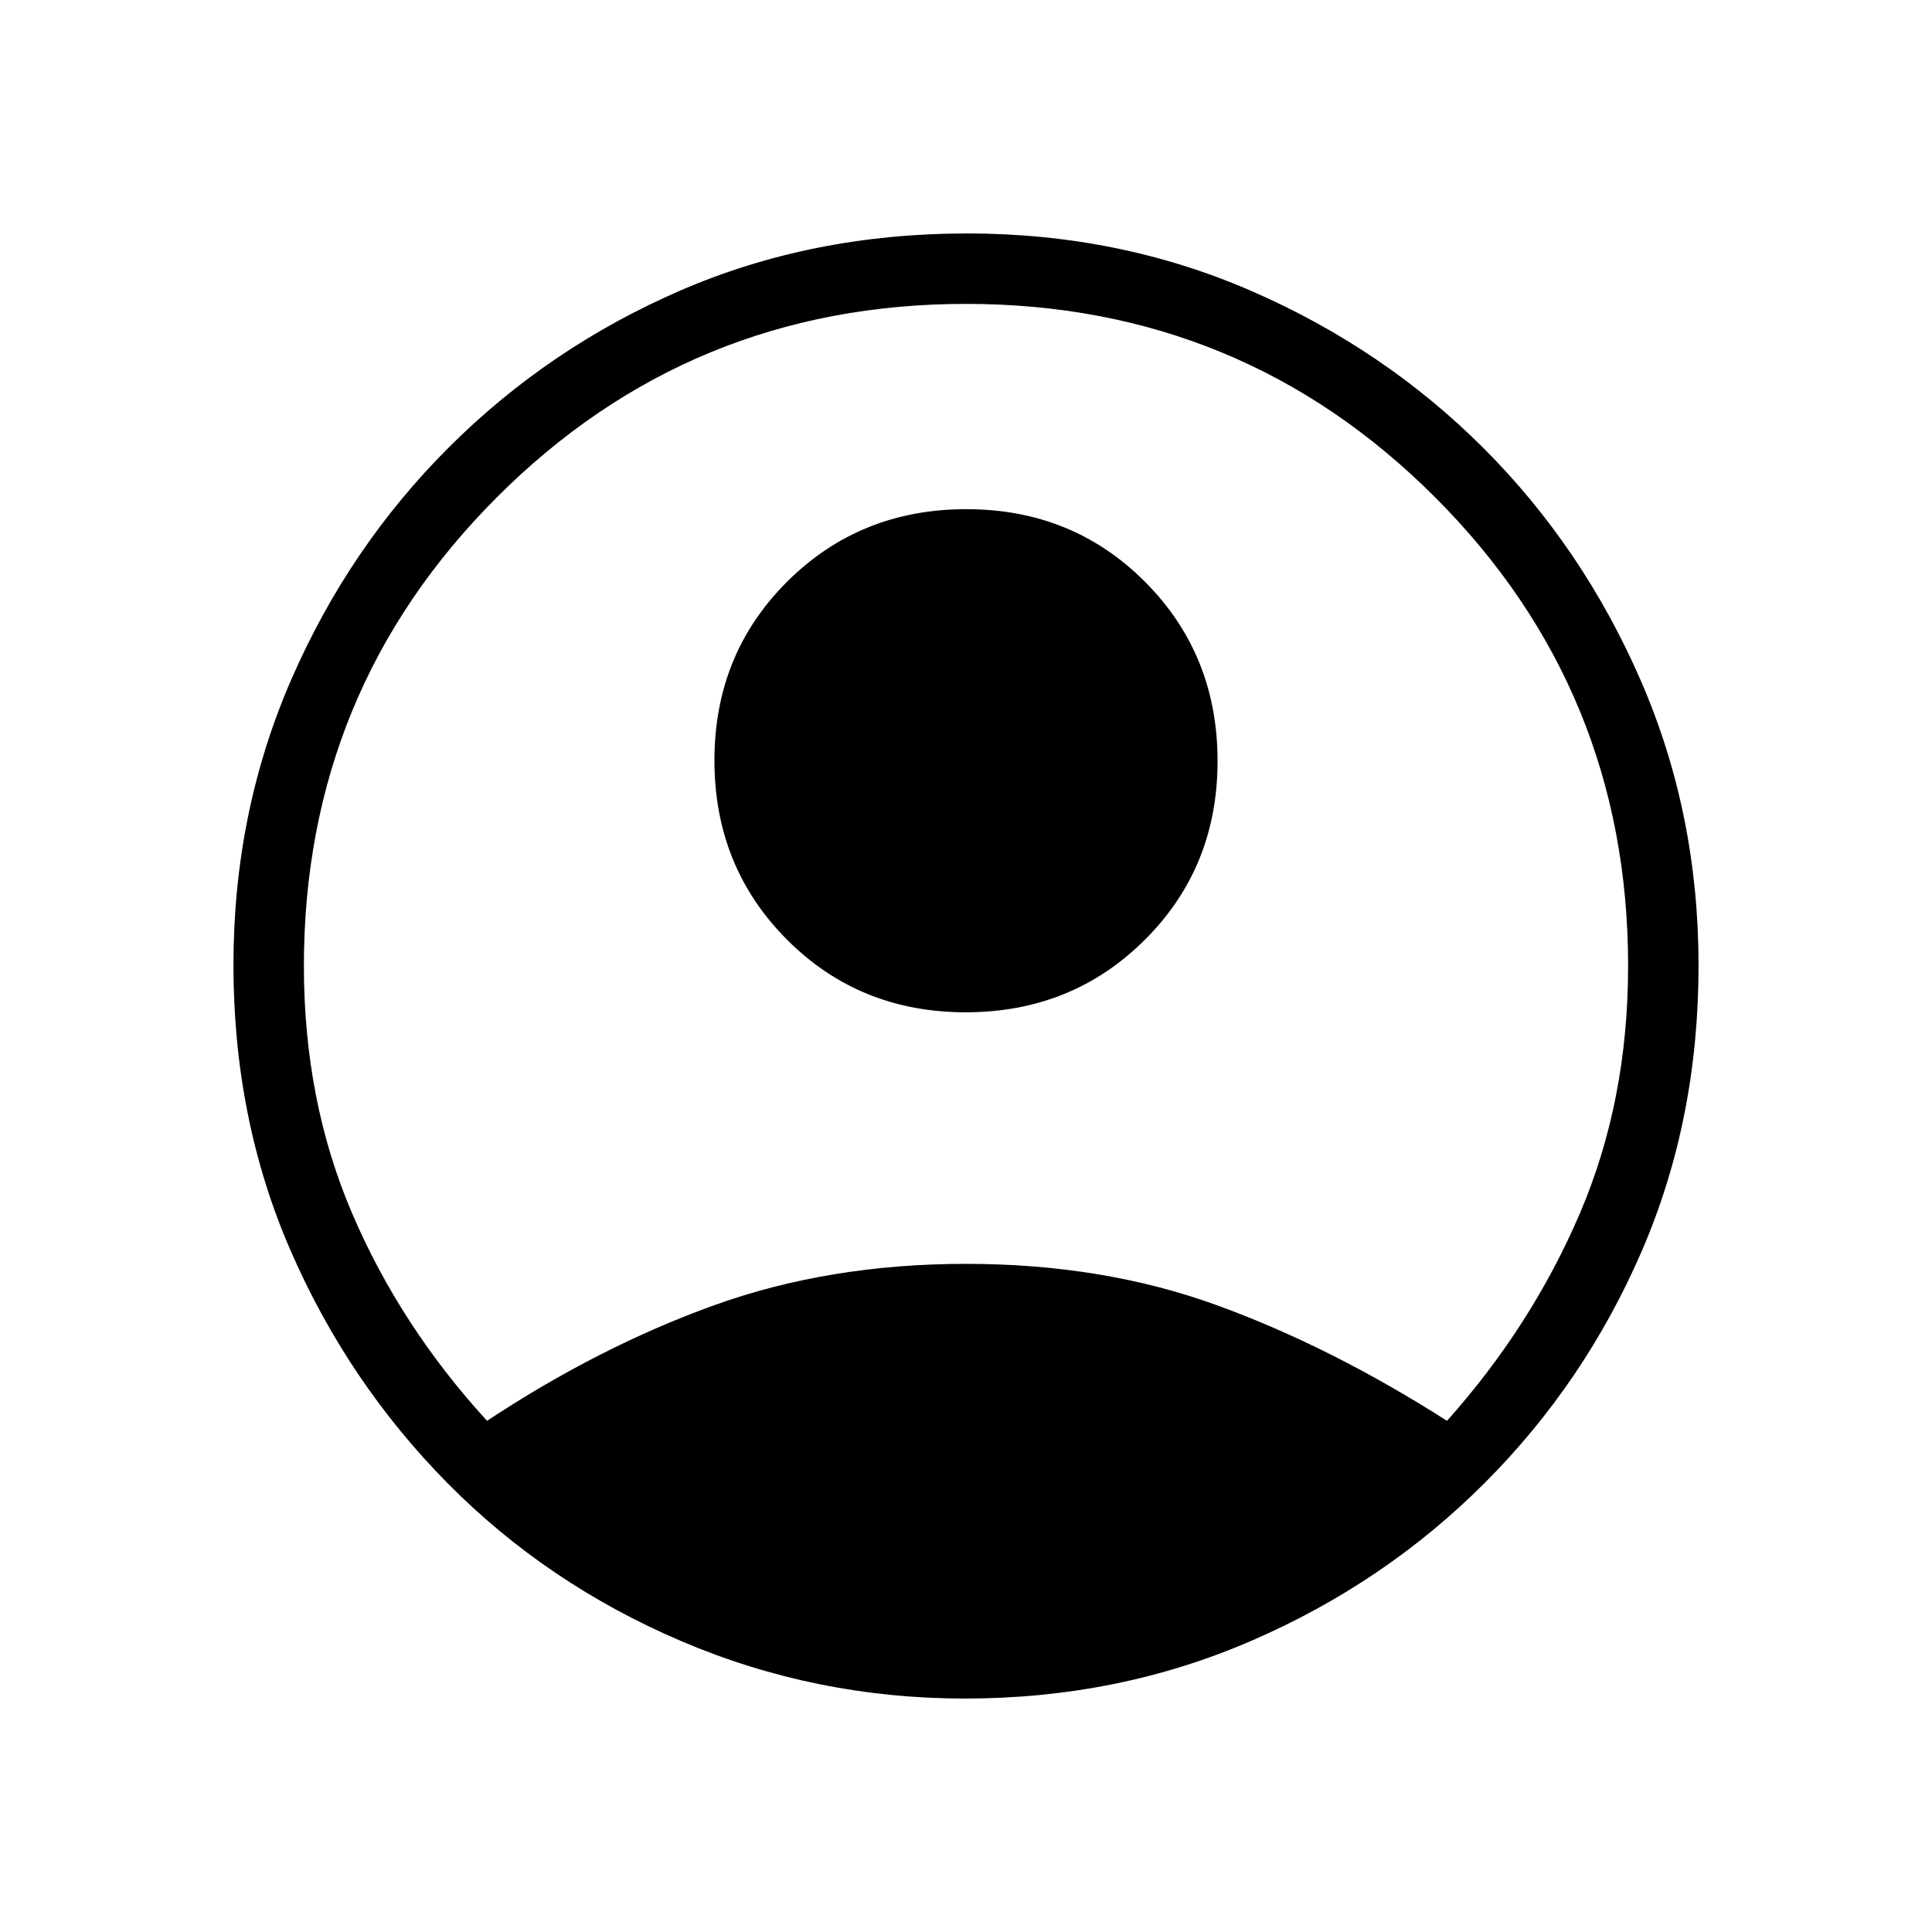 <svg xmlns="http://www.w3.org/2000/svg" height="48" viewBox="0 -960 960 960" width="48"><path d="M242-254q56-37 113.05-57.5 57.04-20.5 125-20.5 67.95 0 124.45 20.5T719-254q42-47 66-103t24-123q0-137-96-233t-233-96q-137 0-233 96t-96 233q0 67 24 123t67 103Zm237.85-203Q427-457 391-493.15q-36-36.14-36-89Q355-635 391.15-671q36.14-36 89-36Q533-707 569-670.85q36 36.14 36 89Q605-529 568.85-493q-36.14 36-89 36Zm-.42 341q-73.98 0-140.77-28.47-66.79-28.48-116.23-78.5Q173-273 144.5-338.34 116-403.68 116-480.5q0-75.82 28.71-141.79 28.71-65.96 78.47-115.57 49.75-49.61 115.13-77.88Q403.68-844 480.5-844q75.82 0 141.67 28.74 65.84 28.74 115.13 78.08 49.28 49.34 77.99 115.34 28.71 66 28.71 141.57 0 76.74-28.26 142.04-28.27 65.3-77.95 115.05-49.68 49.76-115.94 78.47Q555.58-116 479.43-116Z"/></svg>